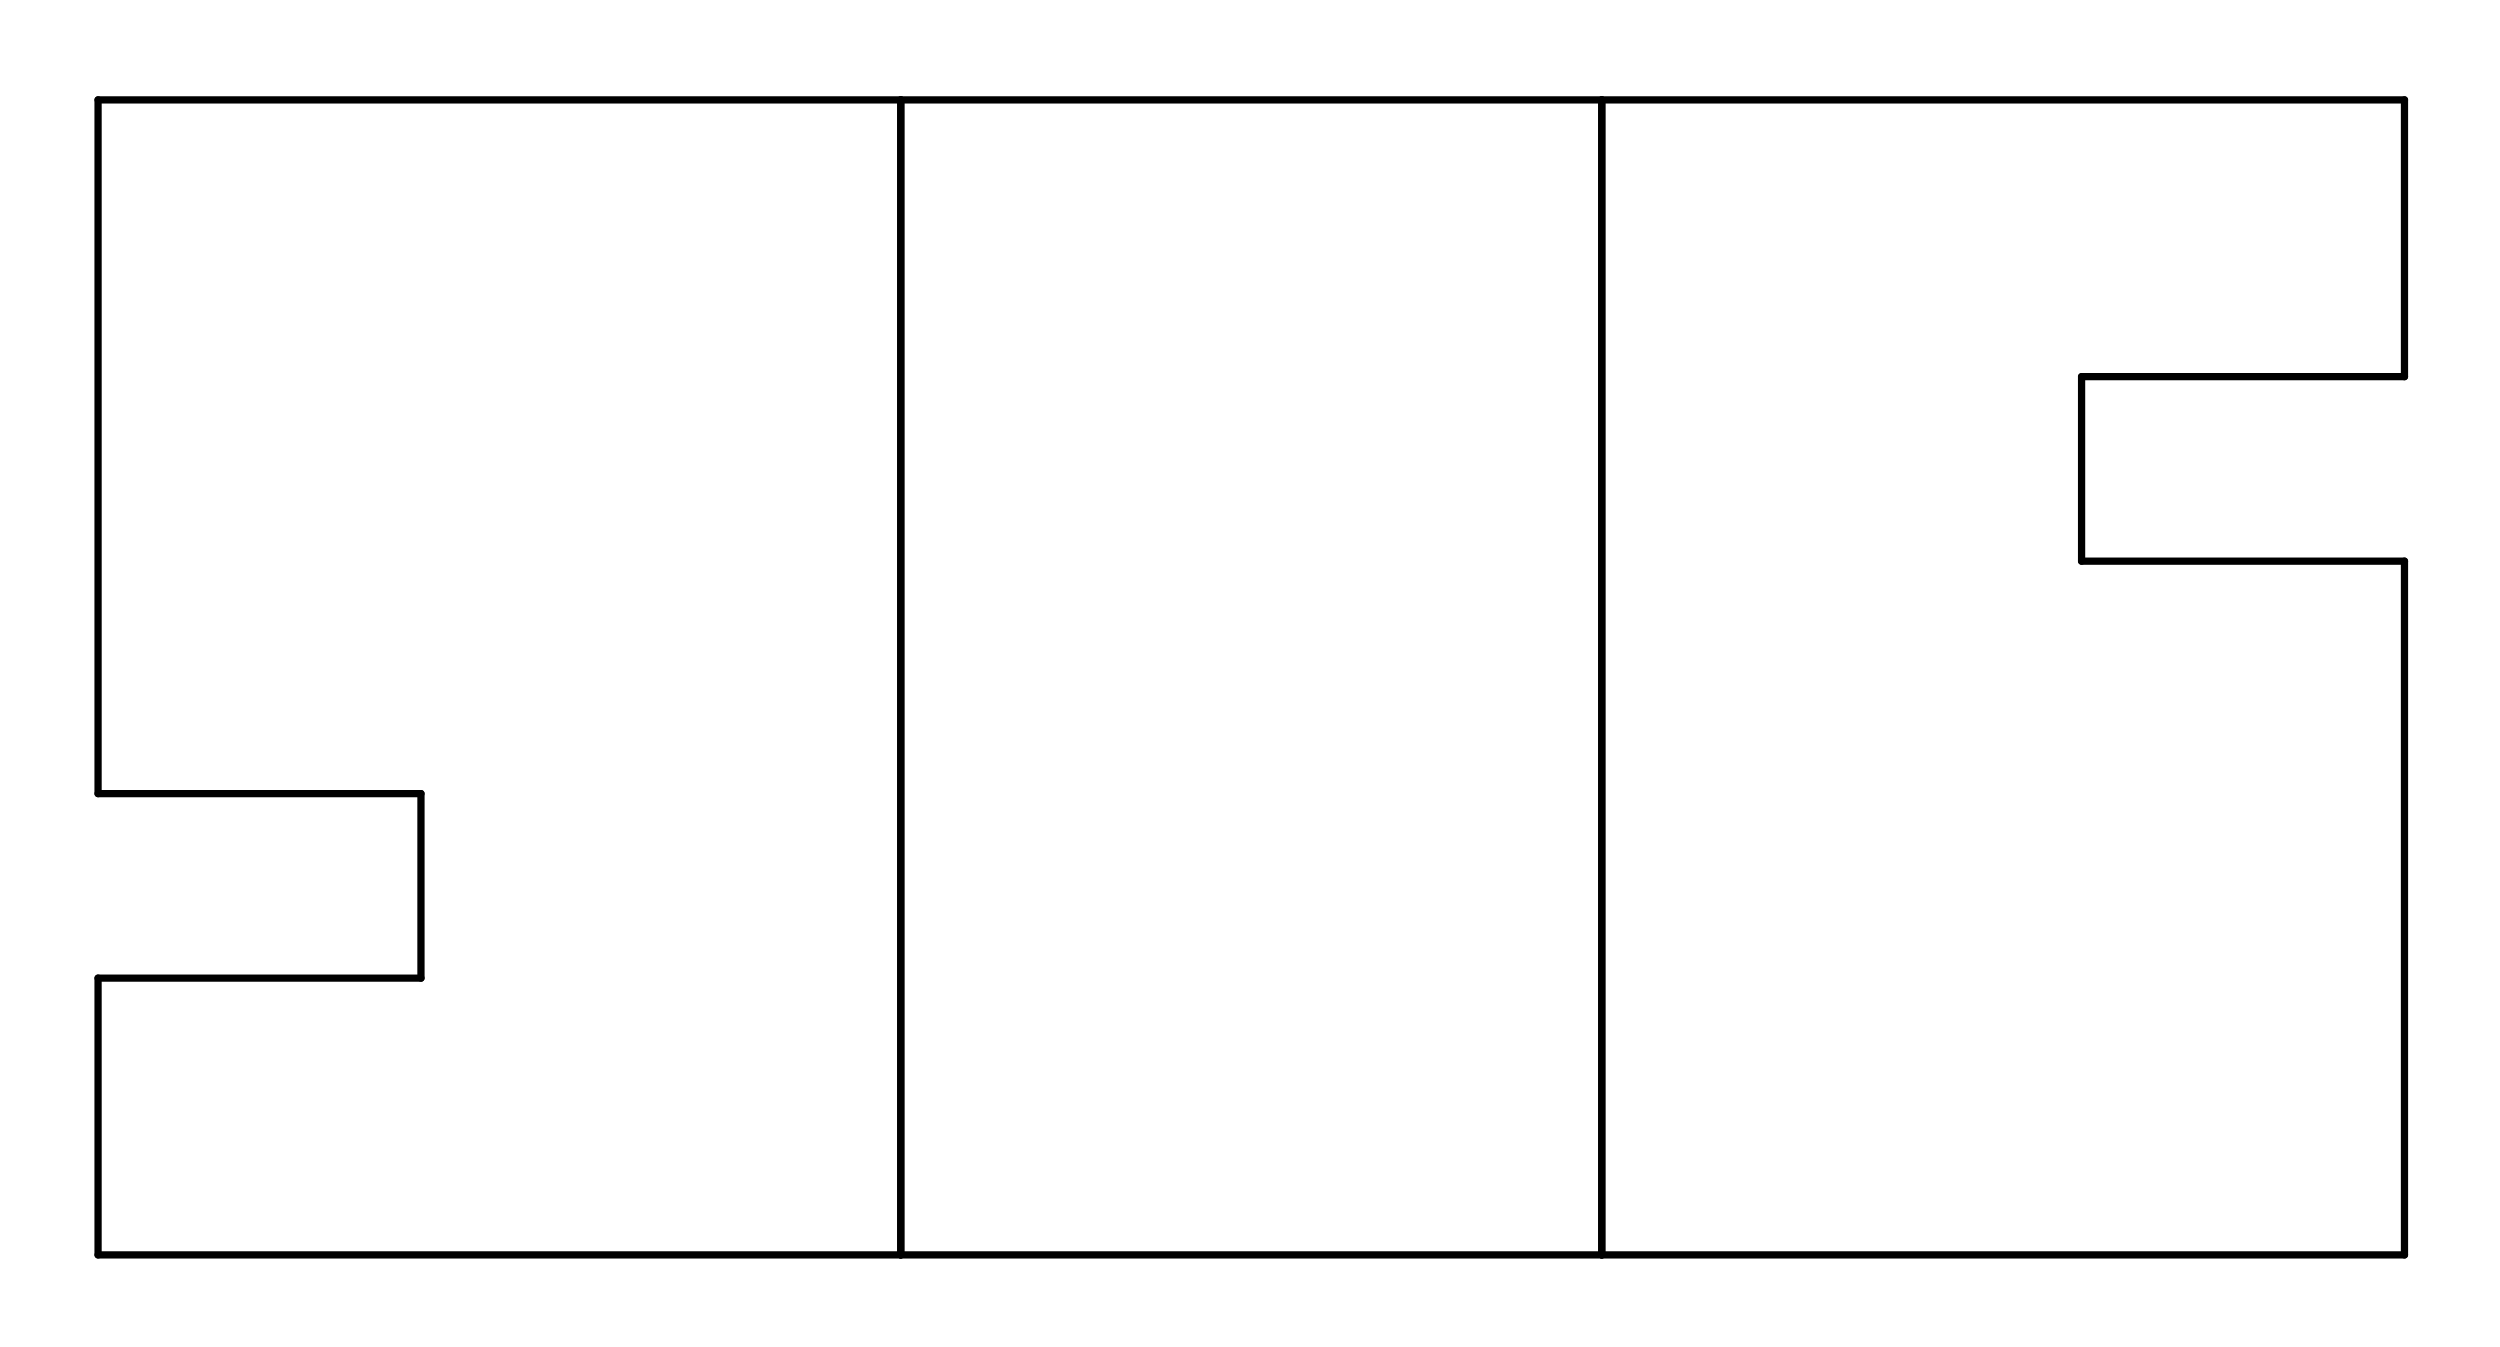<?xml version="1.0" standalone="no"?>
 <!DOCTYPE svg PUBLIC "-//W3C//DTD SVG 1.1//EN" 
 "http://www.w3.org/Graphics/SVG/1.1/DTD/svg11.dtd"> 
<svg
  xmlns:svg="http://www.w3.org/2000/svg"
  xmlns="http://www.w3.org/2000/svg"
  xmlns:xlink="http://www.w3.org/1999/xlink"
  version="1.1"
  width="6.883mm" height="3.708mm" viewBox="0 0 6.883 3.708">
<title>SVG Image created as outline.svg date 2024/11/20 14:38:29 </title>
  <desc>Image generated by PCBNEW </desc>
<g style="fill:#000000; fill-opacity:0;stroke:#000000; stroke-opacity:1;
stroke-linecap:round; stroke-linejoin:round;"
 transform="translate(0 0) scale(1 1)">
</g>
<g style="fill:none; 
stroke:#000000; stroke-width:0.02; stroke-opacity:1; 
stroke-linecap:round; stroke-linejoin:round;">
<path d="M0.27 0.275
L0.27 2.185
" />
<path d="M0.27 2.185
L1.159 2.185
" />
<path d="M0.27 2.693
L0.27 3.455
" />
<path d="M0.27 3.455
L2.48 3.455
" />
<path d="M1.159 2.185
L1.159 2.693
" />
<path d="M1.159 2.693
L0.27 2.693
" />
<path d="M2.48 0.275
L0.27 0.275
" />
<path d="M2.48 0.275
L2.48 3.455
" />
<path d="M2.48 0.275
L4.41 0.275
" />
<path d="M2.48 3.455
L2.48 0.275
" />
<path d="M2.48 3.455
L4.41 3.455
" />
<path d="M4.41 0.275
L4.41 3.455
" />
<path d="M4.41 0.275
L4.41 3.455
" />
<path d="M4.41 3.455
L6.62 3.455
" />
<path d="M5.731 1.037
L6.62 1.037
" />
<path d="M5.731 1.545
L5.731 1.037
" />
<path d="M6.62 0.275
L4.41 0.275
" />
<path d="M6.62 1.037
L6.62 0.275
" />
<path d="M6.62 1.545
L5.731 1.545
" />
<path d="M6.62 3.455
L6.62 1.545
" />
</g> 
</svg>
